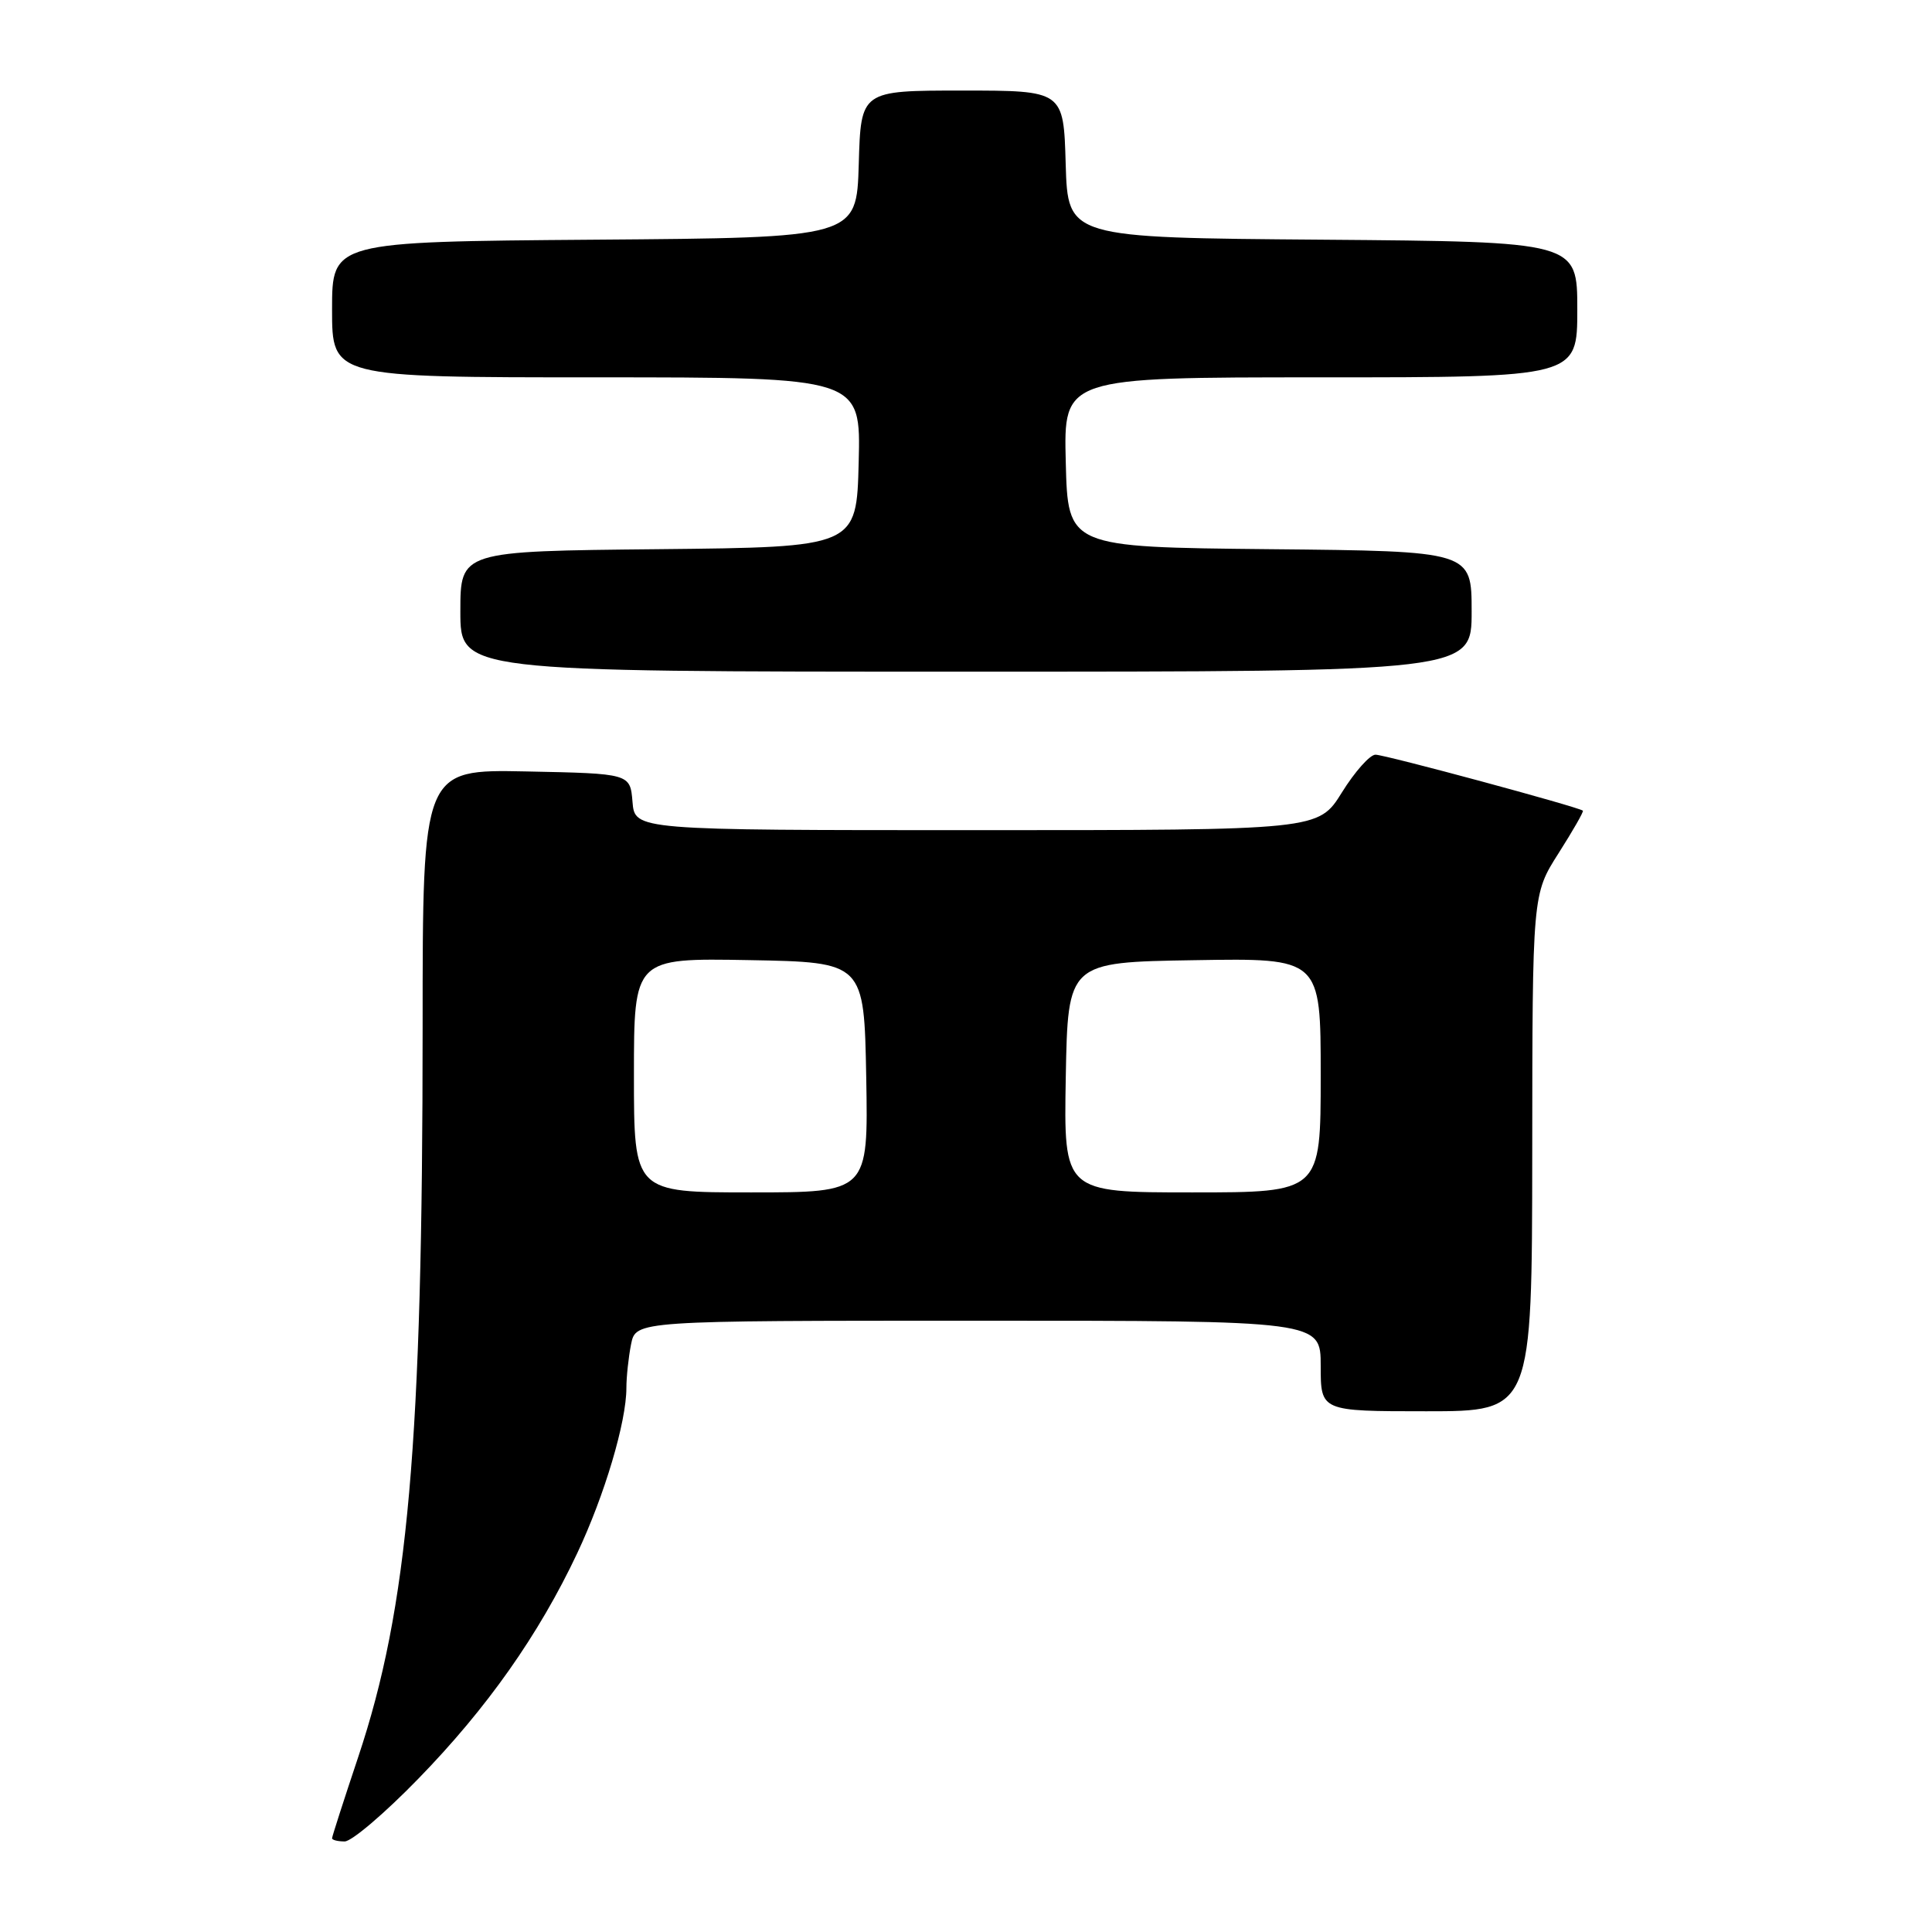 <?xml version="1.0" encoding="UTF-8" standalone="no"?>
<!DOCTYPE svg PUBLIC "-//W3C//DTD SVG 1.1//EN" "http://www.w3.org/Graphics/SVG/1.1/DTD/svg11.dtd" >
<svg xmlns="http://www.w3.org/2000/svg" xmlns:xlink="http://www.w3.org/1999/xlink" version="1.1" viewBox="0 0 256 256">
 <g >
 <path fill="currentColor"
d=" M 55.42 235.70 C 64.53 226.35 71.40 216.60 76.48 205.82 C 80.11 198.13 83.00 188.42 83.00 183.91 C 83.00 182.45 83.28 179.84 83.62 178.12 C 84.25 175.00 84.25 175.00 129.62 175.00 C 175.00 175.00 175.00 175.00 175.00 181.00 C 175.00 187.00 175.00 187.00 189.00 187.00 C 203.00 187.00 203.00 187.00 203.03 152.75 C 203.05 118.50 203.05 118.50 206.51 113.07 C 208.41 110.08 209.87 107.54 209.74 107.42 C 209.22 106.94 183.52 100.00 182.26 100.00 C 181.52 100.00 179.52 102.25 177.81 105.00 C 174.70 110.00 174.70 110.00 129.41 110.00 C 84.12 110.00 84.12 110.00 83.81 106.25 C 83.50 102.50 83.50 102.50 69.75 102.22 C 56.00 101.94 56.00 101.94 56.00 136.01 C 56.00 191.38 54.09 213.00 47.46 232.83 C 45.56 238.52 44.00 243.35 44.00 243.58 C 44.00 243.81 44.75 244.00 45.67 244.00 C 46.60 244.00 50.98 240.27 55.42 235.70 Z  M 195.00 81.02 C 195.00 73.03 195.00 73.03 168.25 72.77 C 141.50 72.50 141.50 72.50 141.22 61.25 C 140.93 50.00 140.93 50.00 174.97 50.00 C 209.00 50.00 209.00 50.00 209.00 41.01 C 209.00 32.03 209.00 32.03 175.25 31.76 C 141.50 31.50 141.50 31.50 141.21 21.75 C 140.93 12.00 140.93 12.00 127.50 12.00 C 114.07 12.00 114.07 12.00 113.79 21.75 C 113.50 31.50 113.50 31.50 78.75 31.76 C 44.00 32.03 44.00 32.03 44.00 41.01 C 44.00 50.00 44.00 50.00 79.03 50.00 C 114.07 50.00 114.07 50.00 113.78 61.25 C 113.50 72.50 113.50 72.50 87.25 72.77 C 61.00 73.03 61.00 73.03 61.00 81.02 C 61.00 89.00 61.00 89.00 128.00 89.00 C 195.00 89.00 195.00 89.00 195.00 81.02 Z  M 84.00 142.47 C 84.00 126.95 84.00 126.95 99.25 127.22 C 114.50 127.50 114.50 127.50 114.78 142.75 C 115.05 158.00 115.05 158.00 99.53 158.00 C 84.00 158.00 84.00 158.00 84.00 142.47 Z  M 141.22 142.75 C 141.50 127.50 141.50 127.50 158.25 127.23 C 175.00 126.95 175.00 126.95 175.00 142.48 C 175.00 158.00 175.00 158.00 157.97 158.00 C 140.95 158.00 140.95 158.00 141.22 142.75 Z "/>
</g>
</svg>